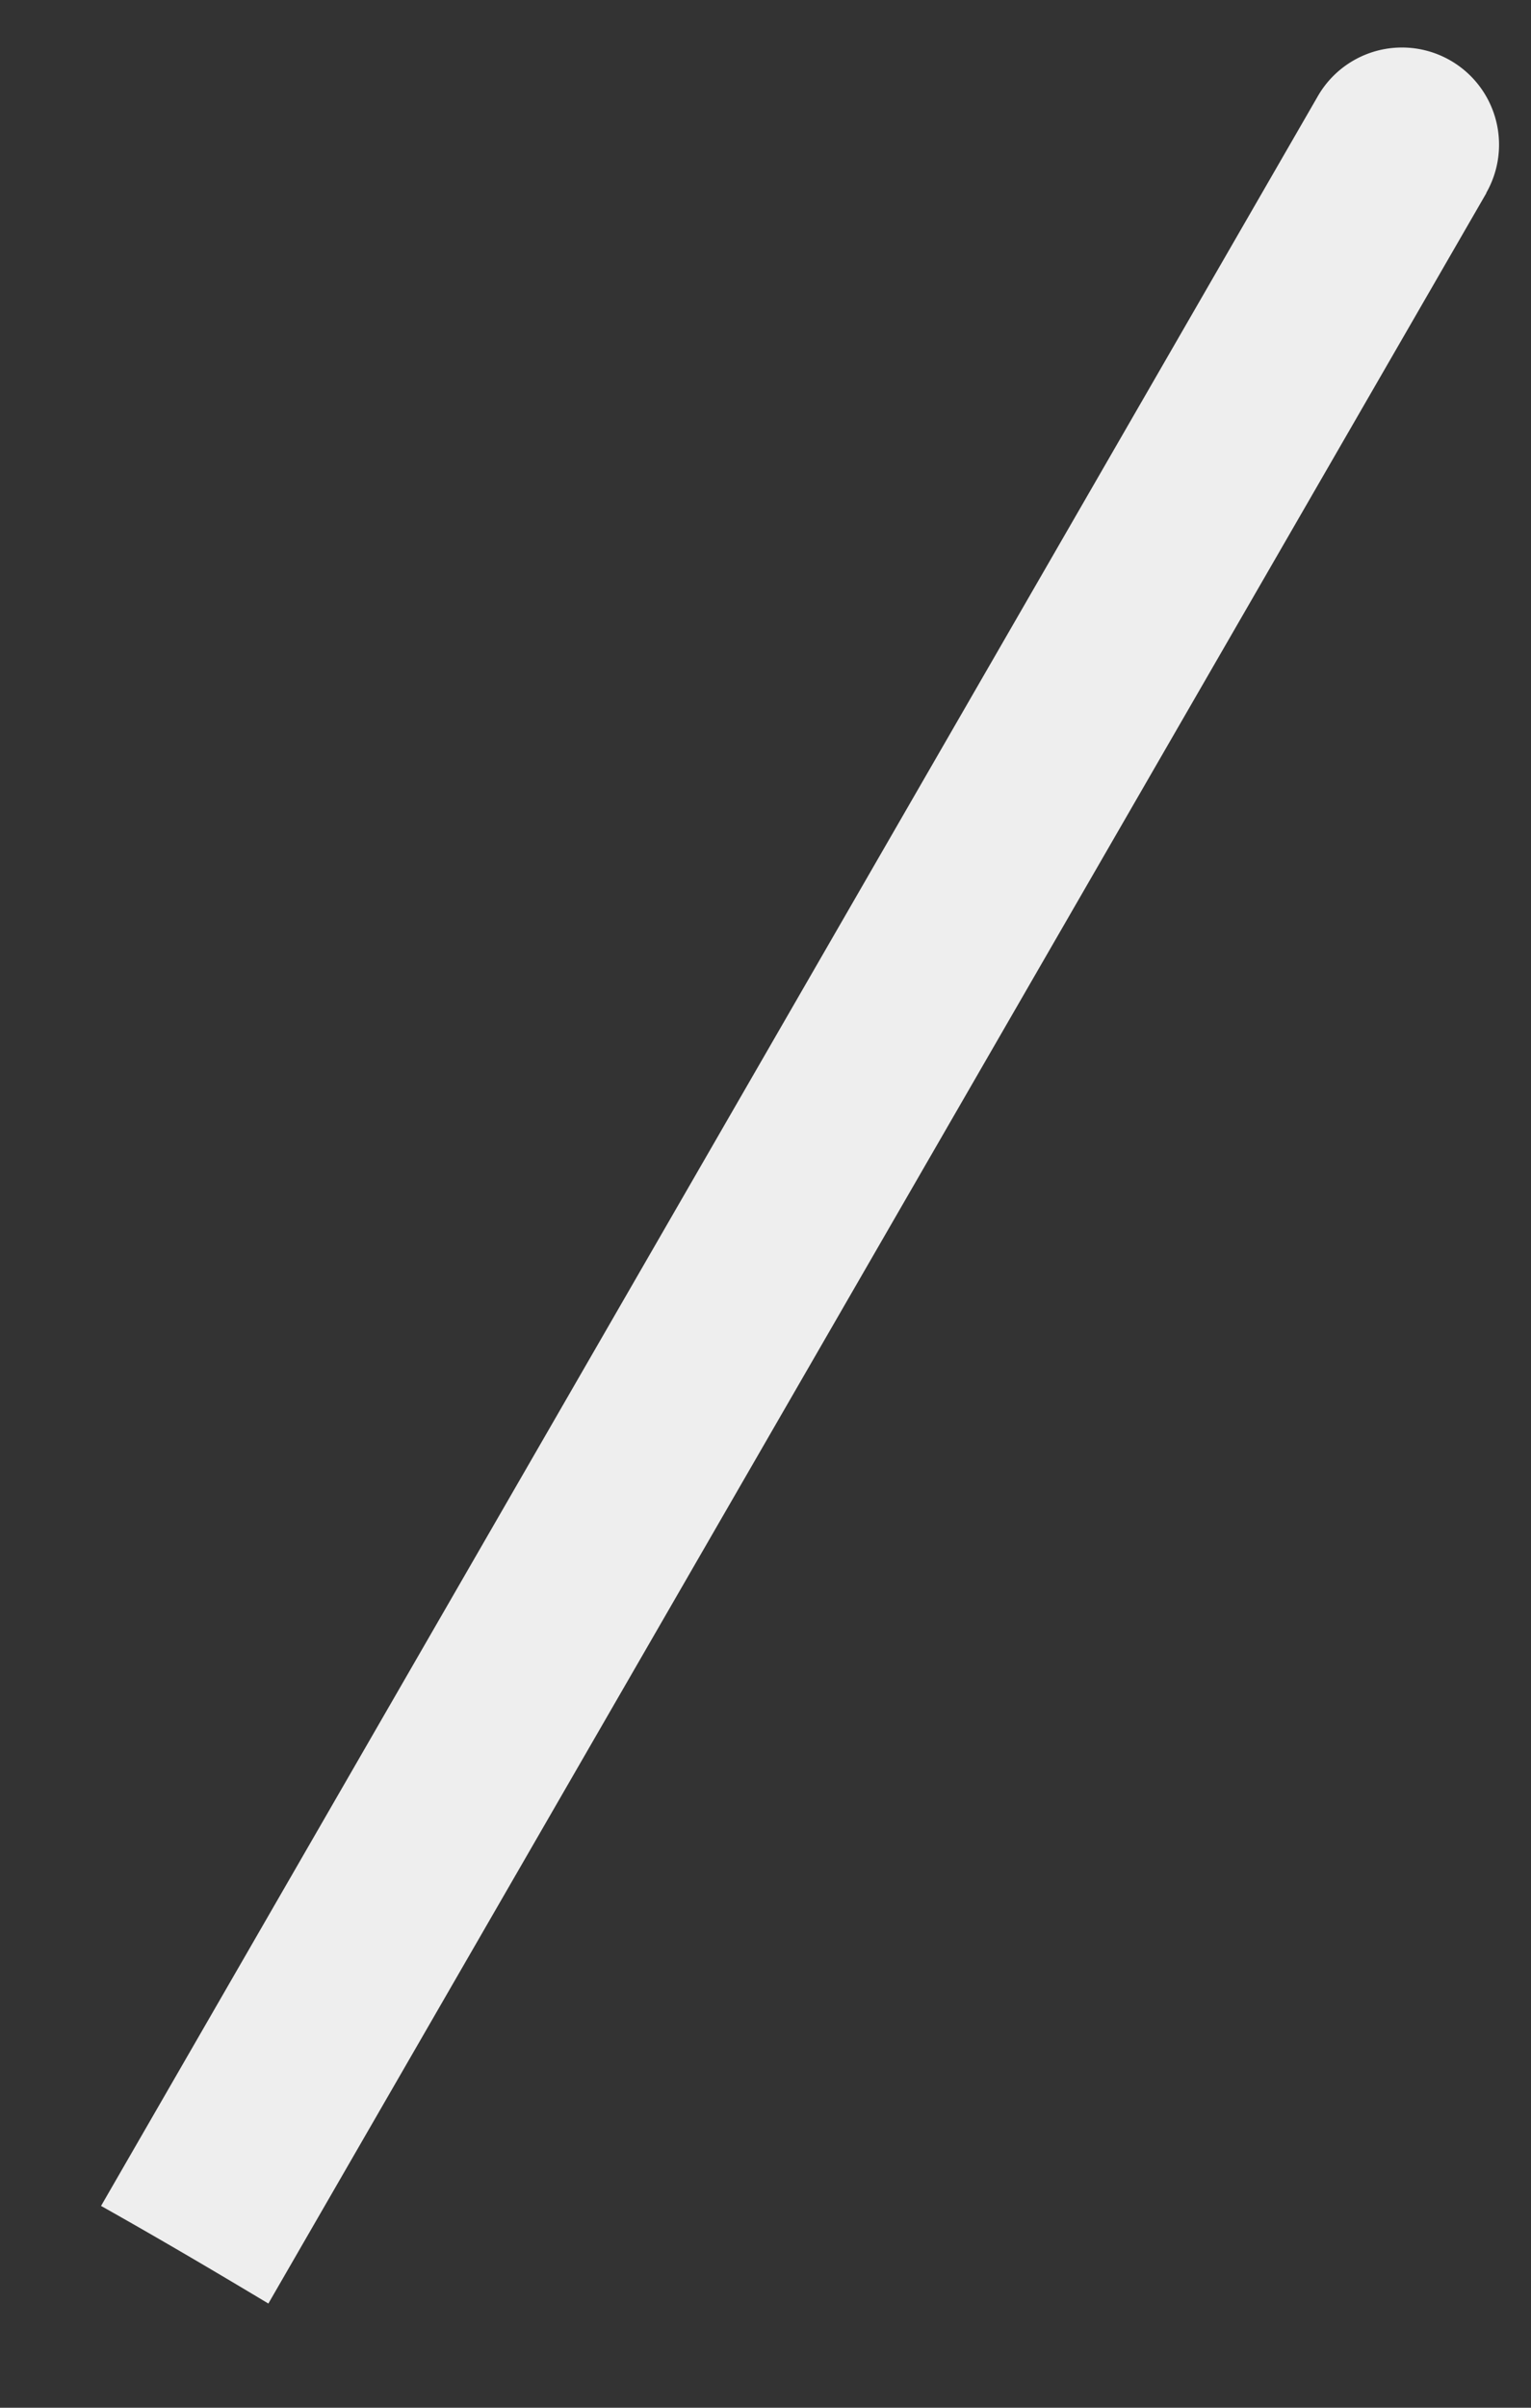 <svg width="7" height="11" fill="none" xmlns="http://www.w3.org/2000/svg"><rect width="100%" height="100%" fill="#333333" stroke="none"/><path d="M6.795.882a.443.443 0 1 0-.77-.442L.462 10.078c.26.146.515.296.765.446L6.796.882Z" fill="#EEE"/></svg>